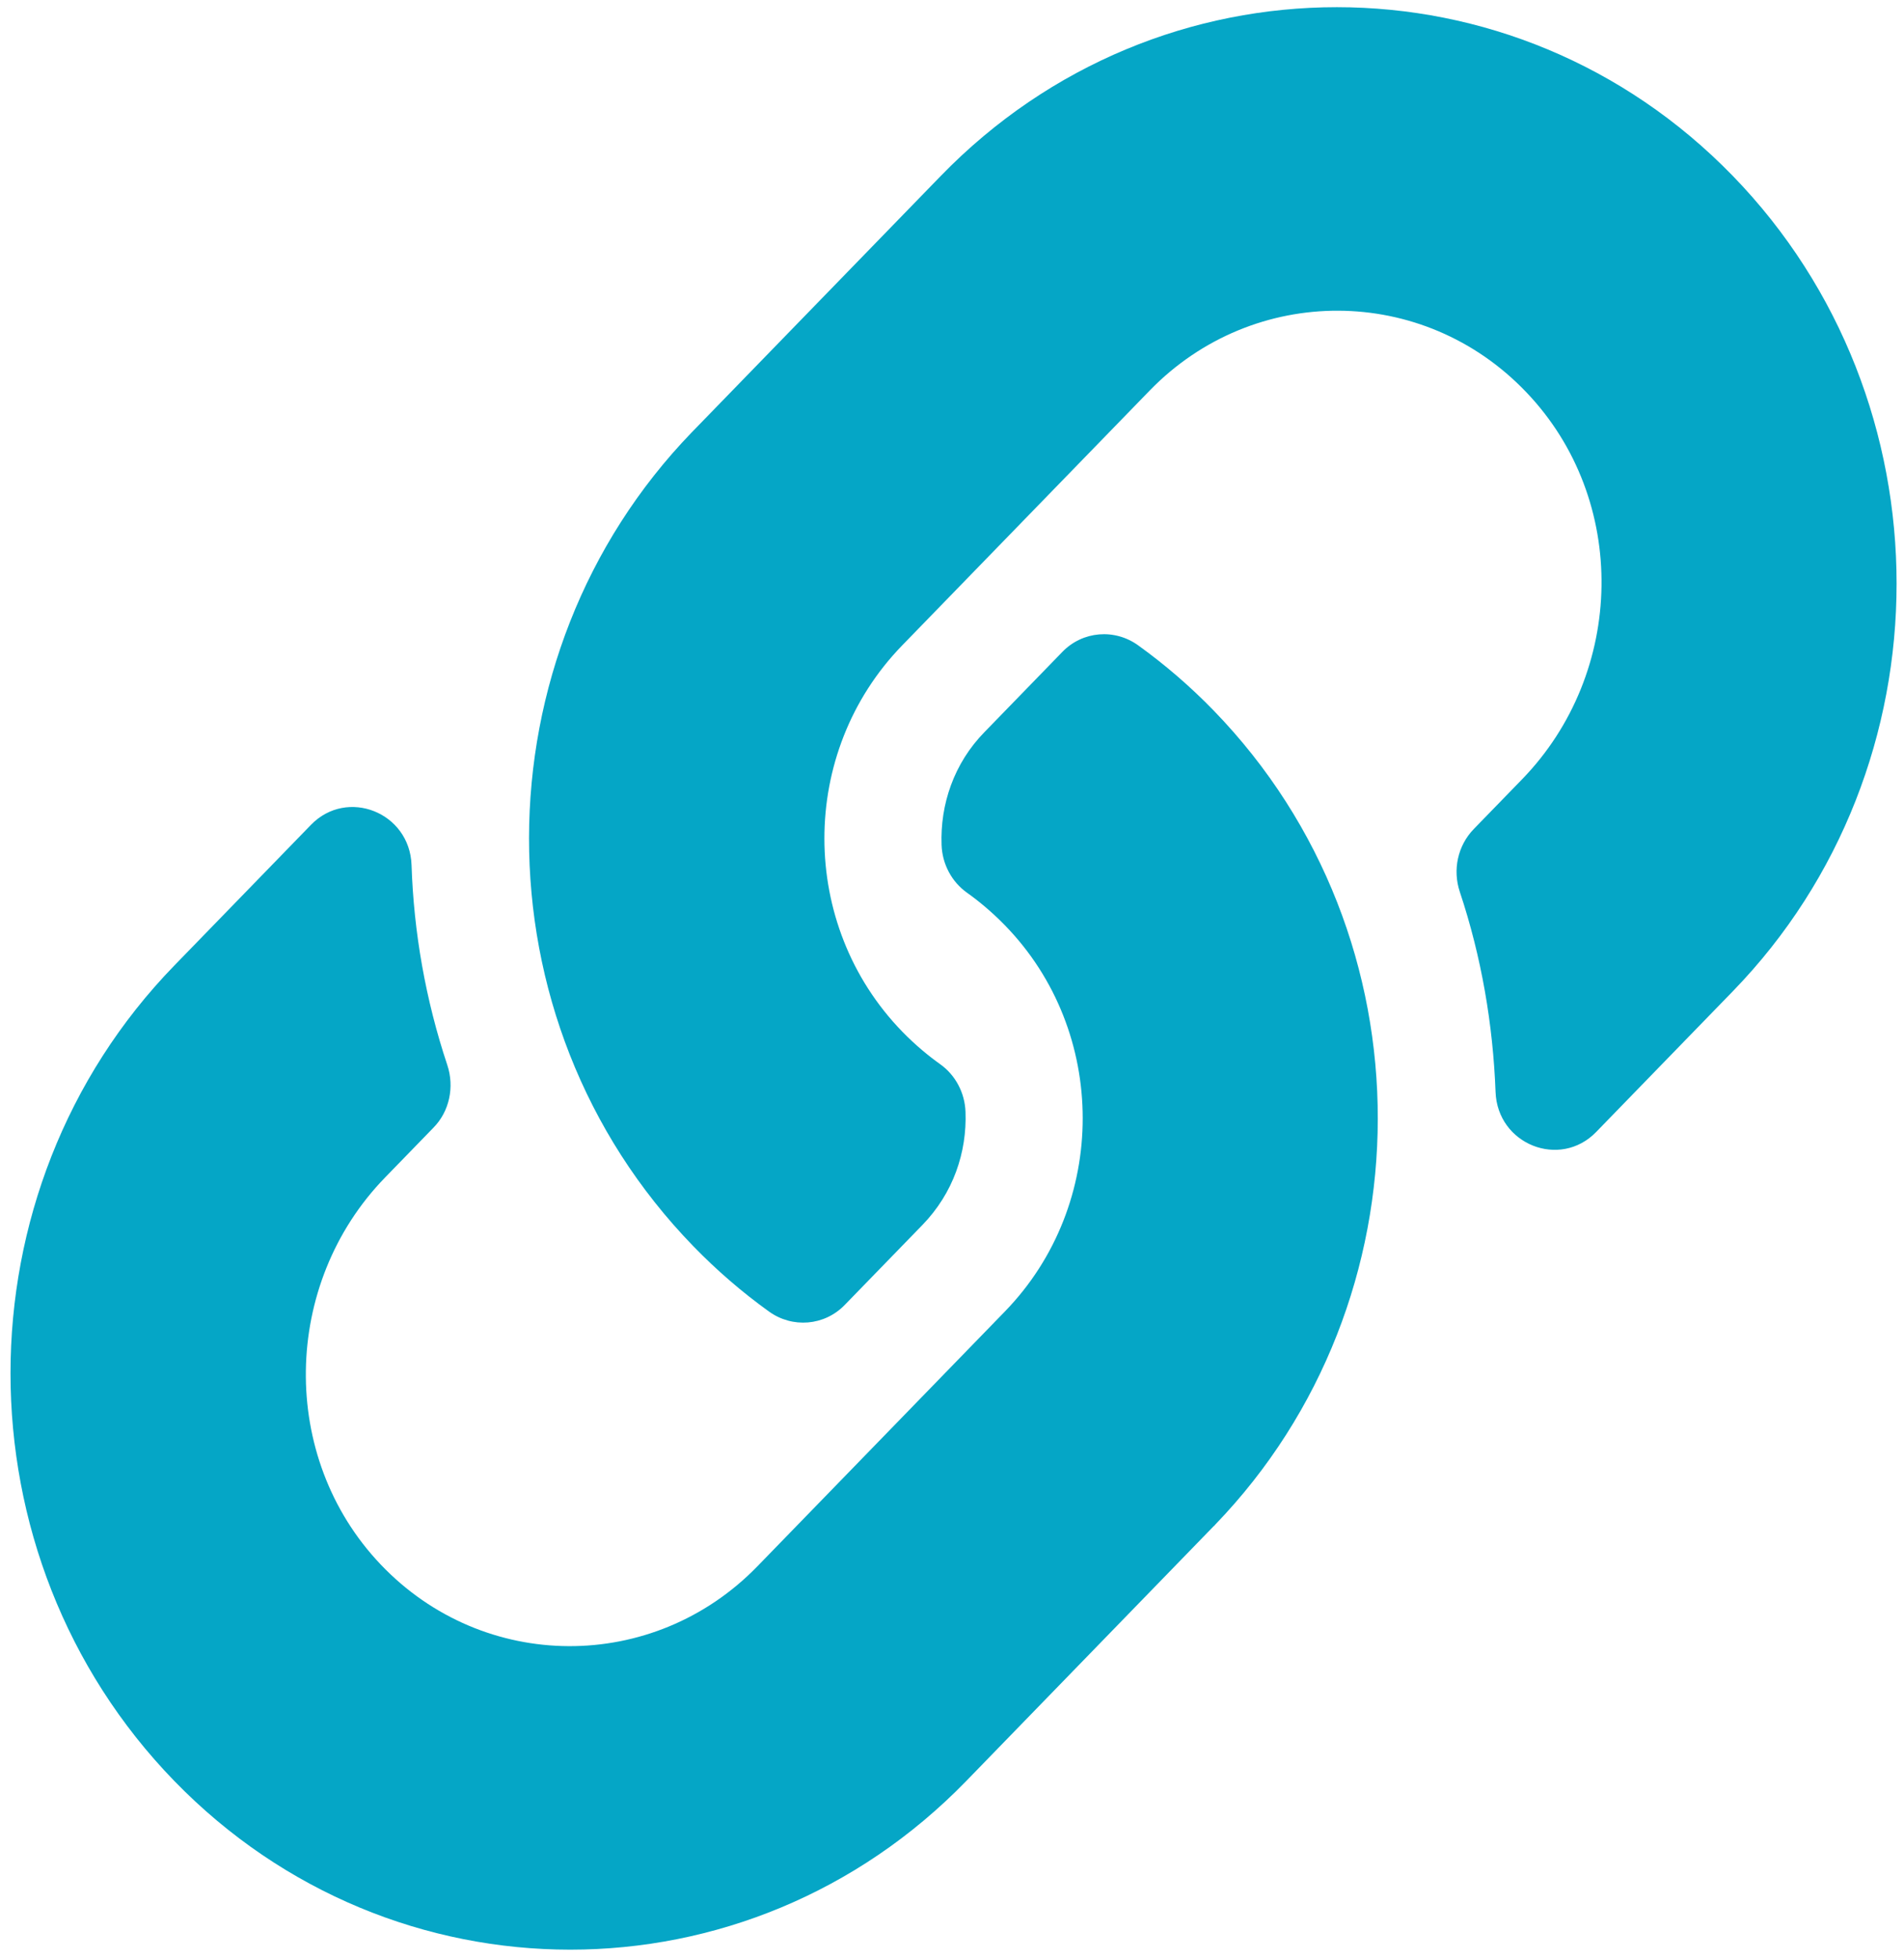 <svg width="175" height="180" viewBox="0 0 175 180" fill="none" xmlns="http://www.w3.org/2000/svg">
<path d="M111.56 65.286C131.773 86.123 131.501 119.538 111.696 140.062C111.663 140.096 111.629 140.166 111.56 140.2L88.811 163.616C68.735 184.278 36.099 184.278 16.022 163.616C-4.053 142.953 -4.053 109.365 16.022 88.702L28.583 75.775C31.901 72.36 37.656 74.625 37.826 79.468C38.028 85.635 39.111 91.837 41.108 97.83C41.787 99.852 41.312 102.117 39.822 103.616L35.388 108.18C25.908 117.935 25.603 133.859 34.981 143.719C44.461 153.685 60.067 153.72 69.615 143.893L92.366 120.479C101.913 110.653 101.878 94.764 92.366 85.009C91.113 83.719 89.86 82.708 88.878 82.012C88.184 81.517 87.609 80.863 87.204 80.101C86.798 79.338 86.572 78.49 86.542 77.622C86.406 73.928 87.66 70.13 90.503 67.238L97.647 59.885C99.508 57.968 102.454 57.725 104.621 59.294C107.1 61.078 109.423 63.084 111.56 65.286ZM159.262 16.157C139.186 -4.506 106.551 -4.506 86.474 16.157L63.724 39.572C63.69 39.606 63.623 39.677 63.588 39.711C43.749 60.234 43.478 93.649 63.724 114.486C65.863 116.689 68.185 118.695 70.665 120.479C72.831 122.047 75.777 121.804 77.638 119.887L84.782 112.535C87.625 109.608 88.878 105.845 88.742 102.151C88.712 101.283 88.486 100.434 88.08 99.672C87.675 98.909 87.101 98.255 86.406 97.761C85.424 97.064 84.172 96.053 82.919 94.764C73.406 84.972 73.373 69.119 82.919 59.294L105.67 35.879C115.217 26.052 130.824 26.088 140.303 36.053C149.715 45.914 149.41 61.801 139.897 71.593L135.462 76.157C133.974 77.691 133.499 79.92 134.177 81.942C136.173 87.935 137.223 94.137 137.459 100.305C137.63 105.148 143.385 107.412 146.702 103.998L159.262 91.071C179.338 70.408 179.338 36.82 159.262 16.157Z" fill="#05A6C6"/>
</svg>
